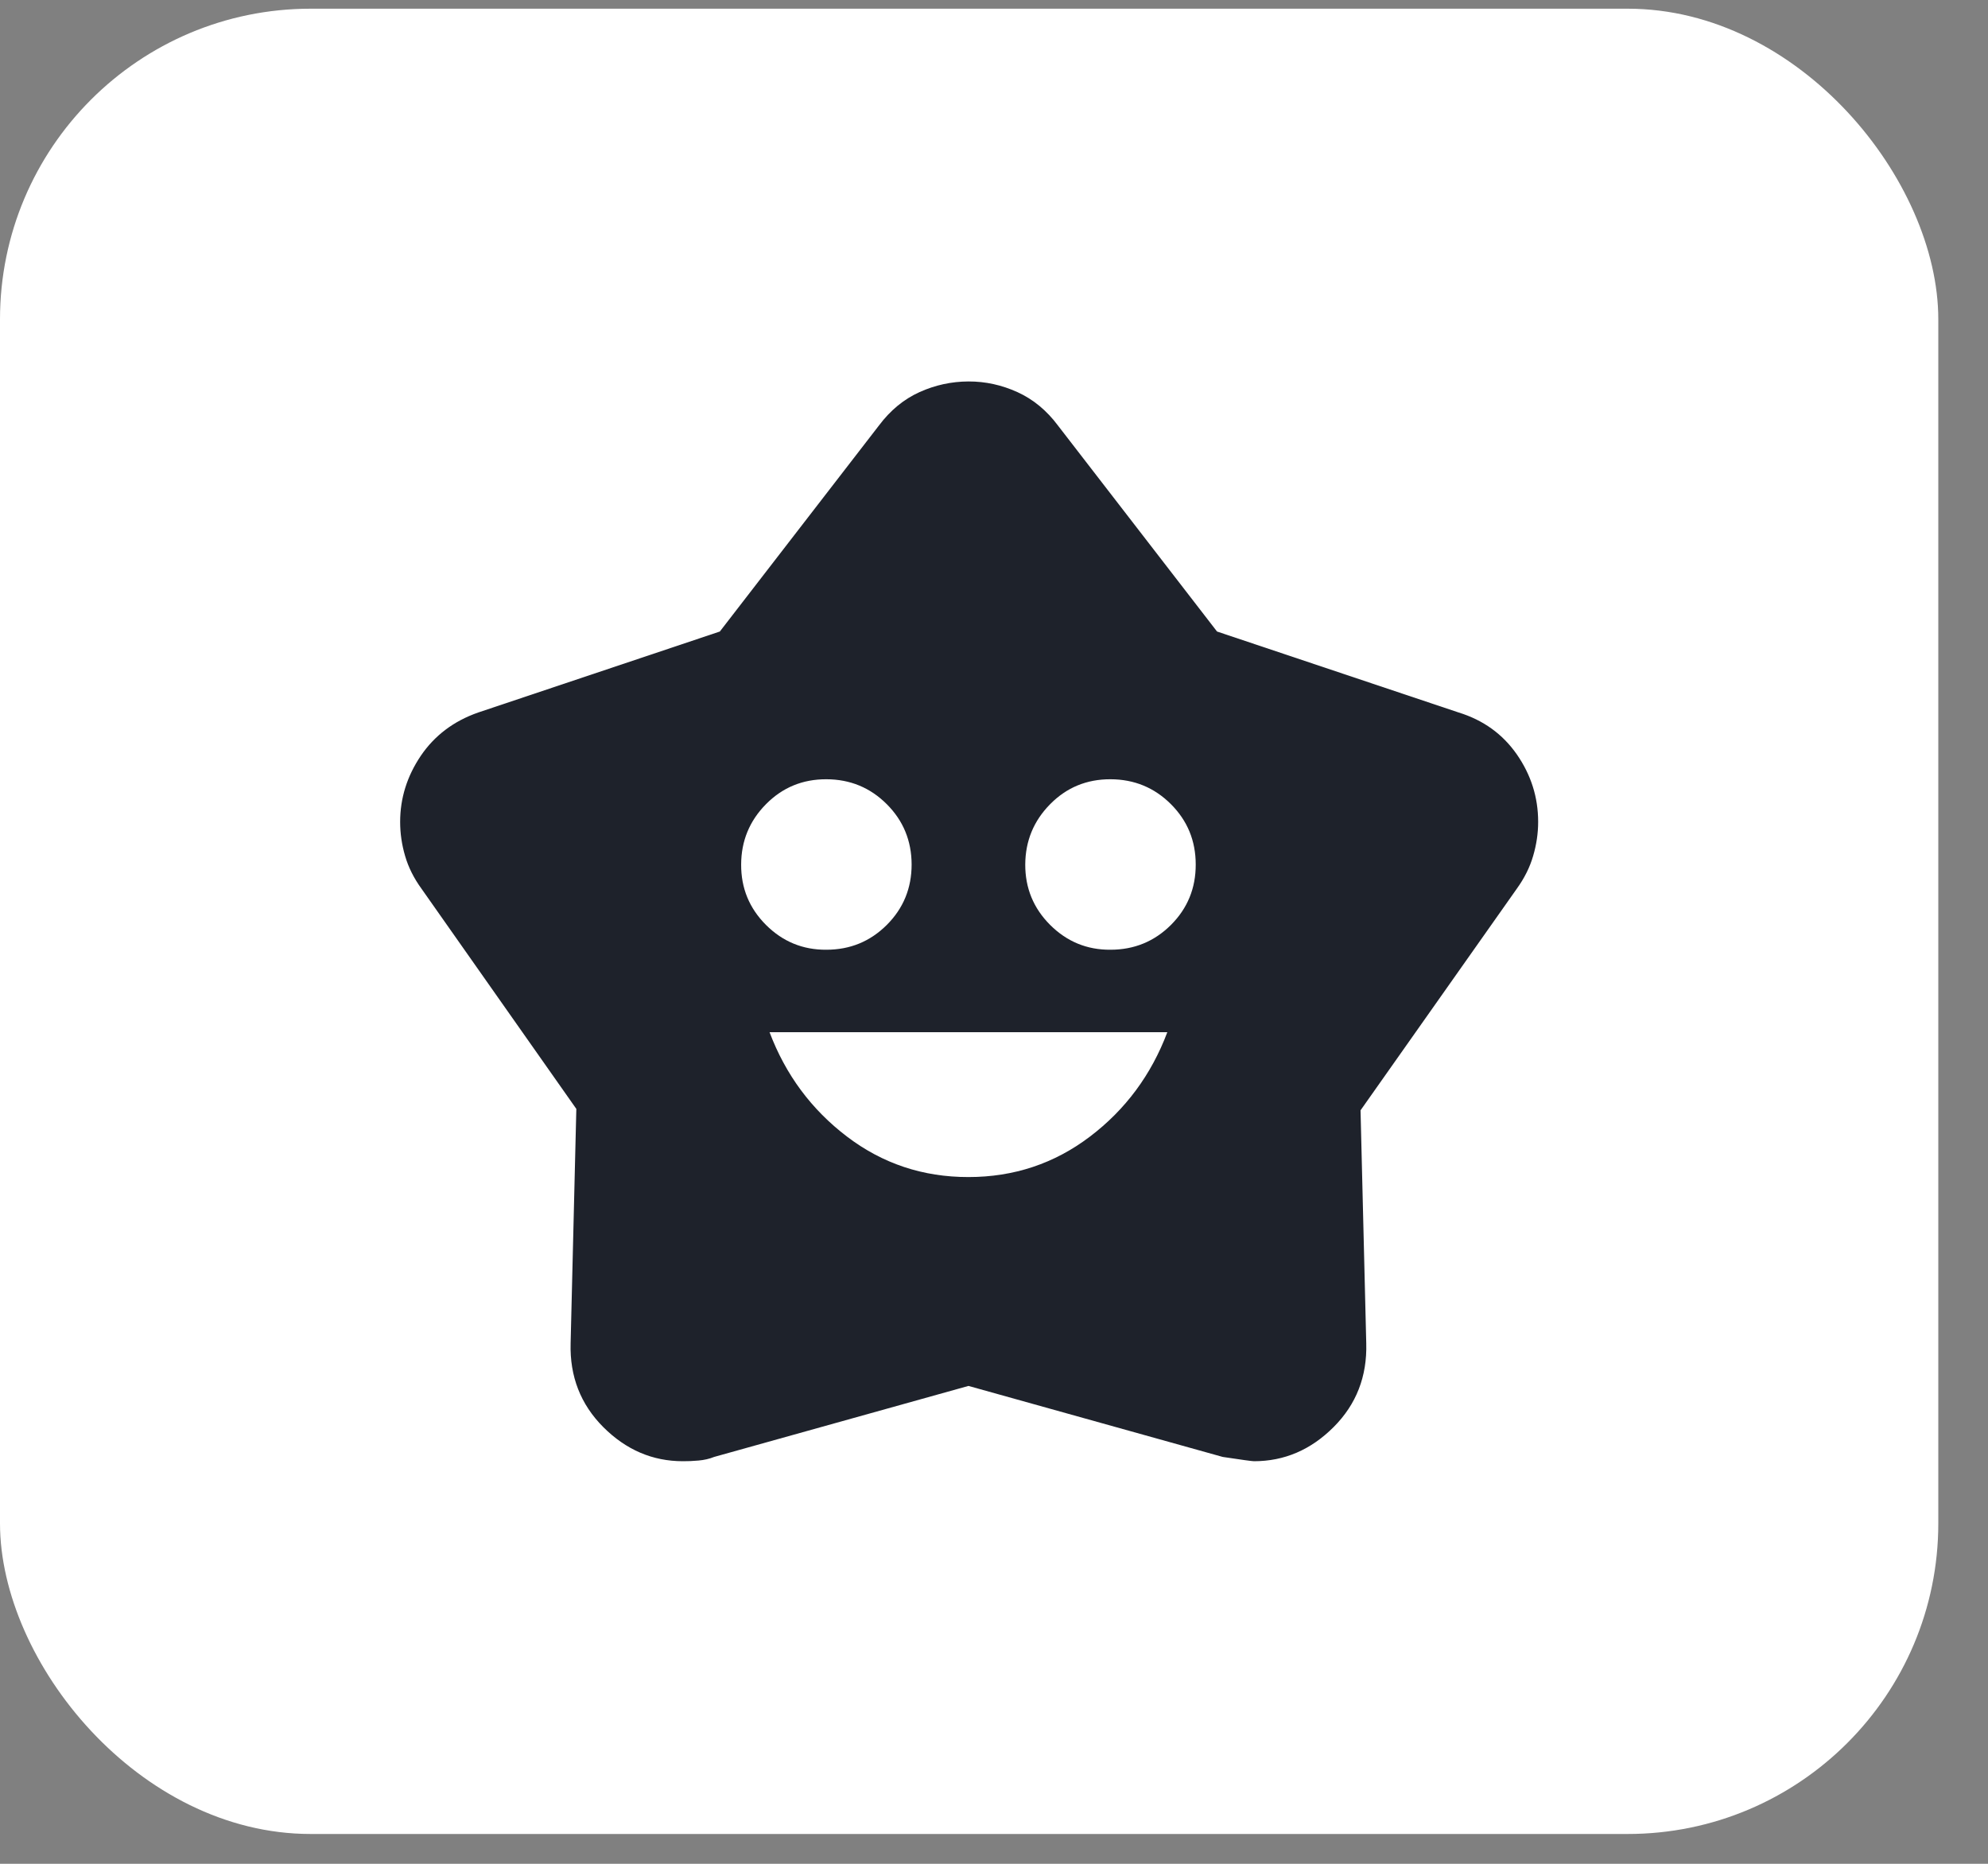 <svg width="32" height="30" viewBox="0 0 32 30" fill="none" xmlns="http://www.w3.org/2000/svg">
<rect x="0" y="0" width="32" height="30" fill="#808080" stroke="none"/>
<rect y="0.14" width="31.2" height="29.38" rx="5" fill="white"/>
<path d="M15.589 18.946C16.32 18.946 16.972 18.729 17.544 18.295C18.116 17.861 18.532 17.3 18.79 16.614H12.387C12.646 17.3 13.062 17.86 13.634 18.295C14.206 18.73 14.857 18.947 15.589 18.946ZM13.302 15.287C13.683 15.287 14.007 15.154 14.274 14.888C14.541 14.621 14.674 14.297 14.674 13.915C14.673 13.534 14.54 13.21 14.274 12.944C14.008 12.678 13.684 12.544 13.302 12.543C12.919 12.542 12.596 12.675 12.33 12.944C12.065 13.212 11.931 13.536 11.93 13.915C11.928 14.295 12.061 14.619 12.33 14.888C12.599 15.156 12.923 15.29 13.302 15.287ZM17.875 15.287C18.256 15.287 18.581 15.154 18.848 14.888C19.115 14.621 19.248 14.297 19.247 13.915C19.247 13.534 19.114 13.21 18.848 12.944C18.582 12.678 18.258 12.544 17.875 12.543C17.493 12.542 17.169 12.675 16.904 12.944C16.639 13.212 16.505 13.536 16.503 13.915C16.502 14.295 16.635 14.619 16.904 14.888C17.173 15.156 17.497 15.29 17.875 15.287ZM11.587 10.165L14.148 6.849C14.331 6.605 14.548 6.426 14.8 6.312C15.052 6.198 15.315 6.141 15.589 6.14C15.862 6.139 16.125 6.197 16.378 6.312C16.63 6.427 16.848 6.606 17.029 6.849L19.59 10.165L23.478 11.468C23.875 11.59 24.187 11.815 24.416 12.143C24.644 12.472 24.759 12.833 24.759 13.229C24.759 13.412 24.732 13.595 24.678 13.778C24.625 13.961 24.537 14.136 24.416 14.304L21.9 17.872L21.992 21.622C22.007 22.155 21.832 22.605 21.466 22.971C21.1 23.337 20.673 23.52 20.185 23.52C20.155 23.52 19.987 23.497 19.682 23.451L15.589 22.308L11.495 23.451C11.419 23.482 11.335 23.501 11.244 23.509C11.152 23.517 11.068 23.521 10.992 23.52C10.504 23.52 10.077 23.337 9.711 22.971C9.346 22.605 9.17 22.155 9.185 21.622L9.277 17.849L6.784 14.304C6.662 14.136 6.574 13.961 6.521 13.778C6.467 13.595 6.441 13.412 6.441 13.229C6.441 12.848 6.552 12.494 6.773 12.166C6.995 11.839 7.303 11.606 7.699 11.468L11.587 10.165Z" fill="#1E222B"/>
</svg>
